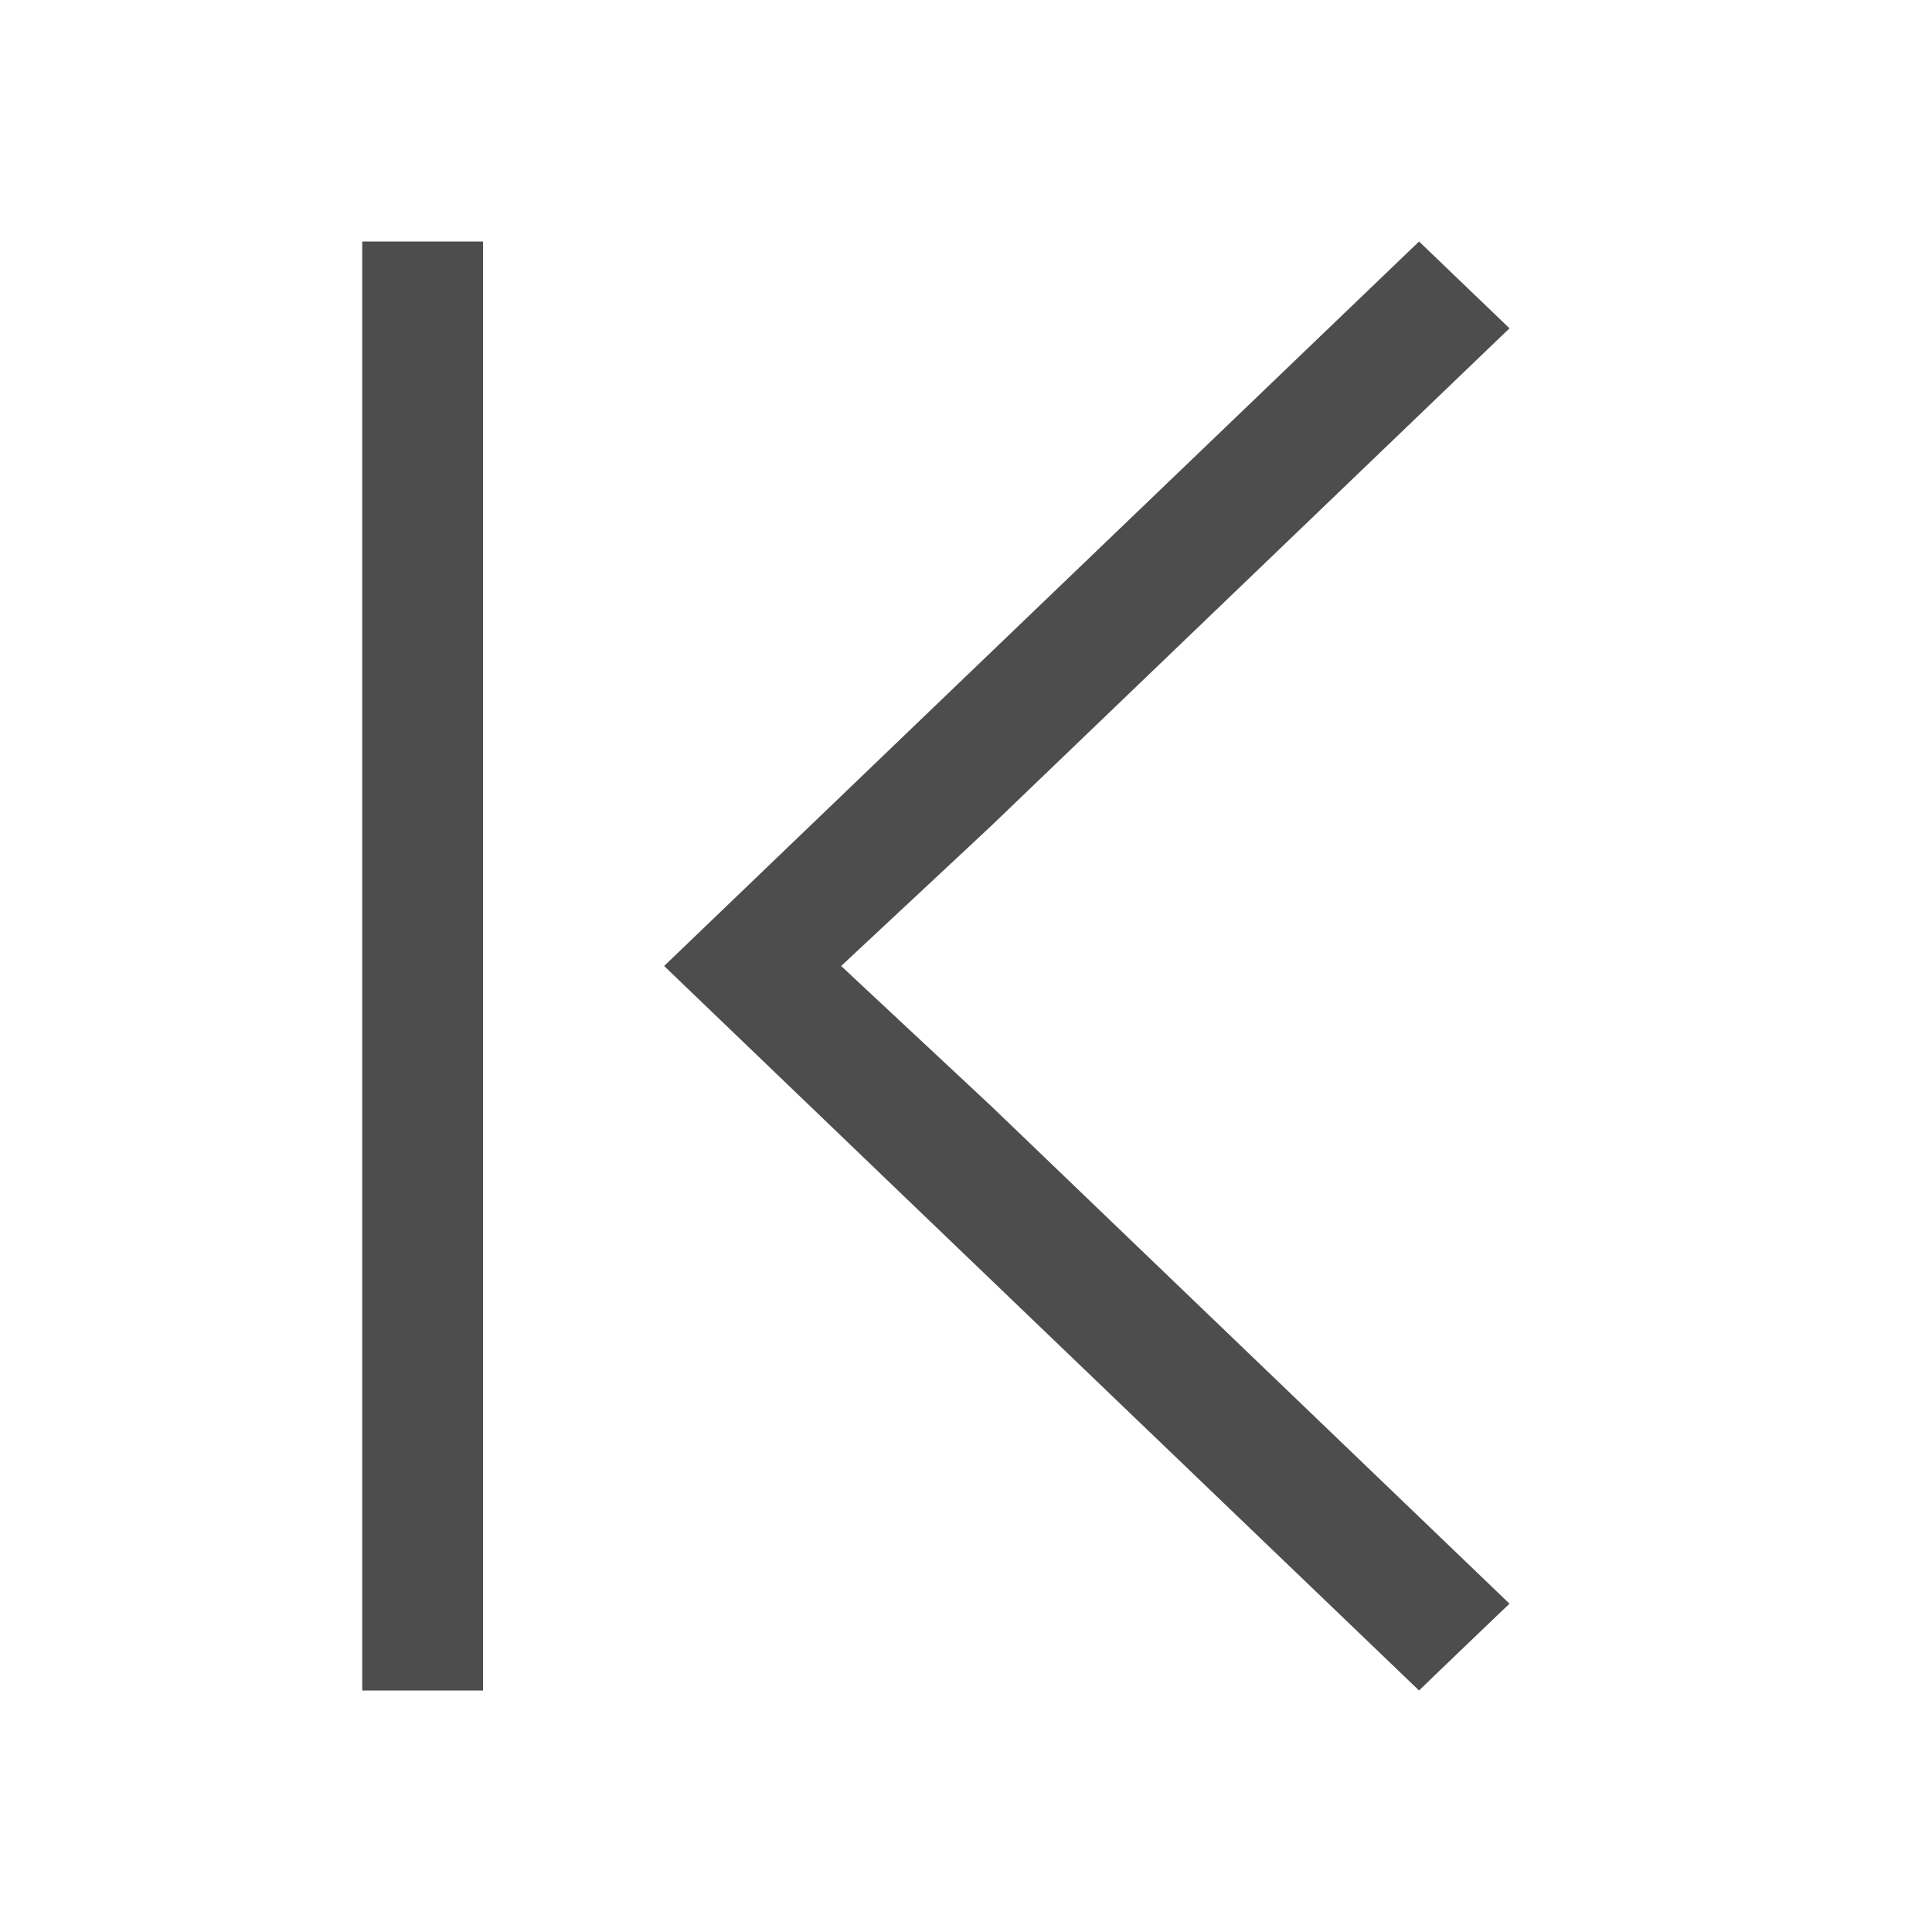 <svg viewBox="0 0 16 16" xmlns="http://www.w3.org/2000/svg"><path d="m3 2v12h1v-12zm8.752 0-4.299 4.125-1.953 1.875 1.953 1.875 4.299 4.125.129-.125.391-.375.229-.219-4.297-4.125-1.238-1.156 1.238-1.156 4.297-4.125z" fill="#4d4d4d"/></svg>